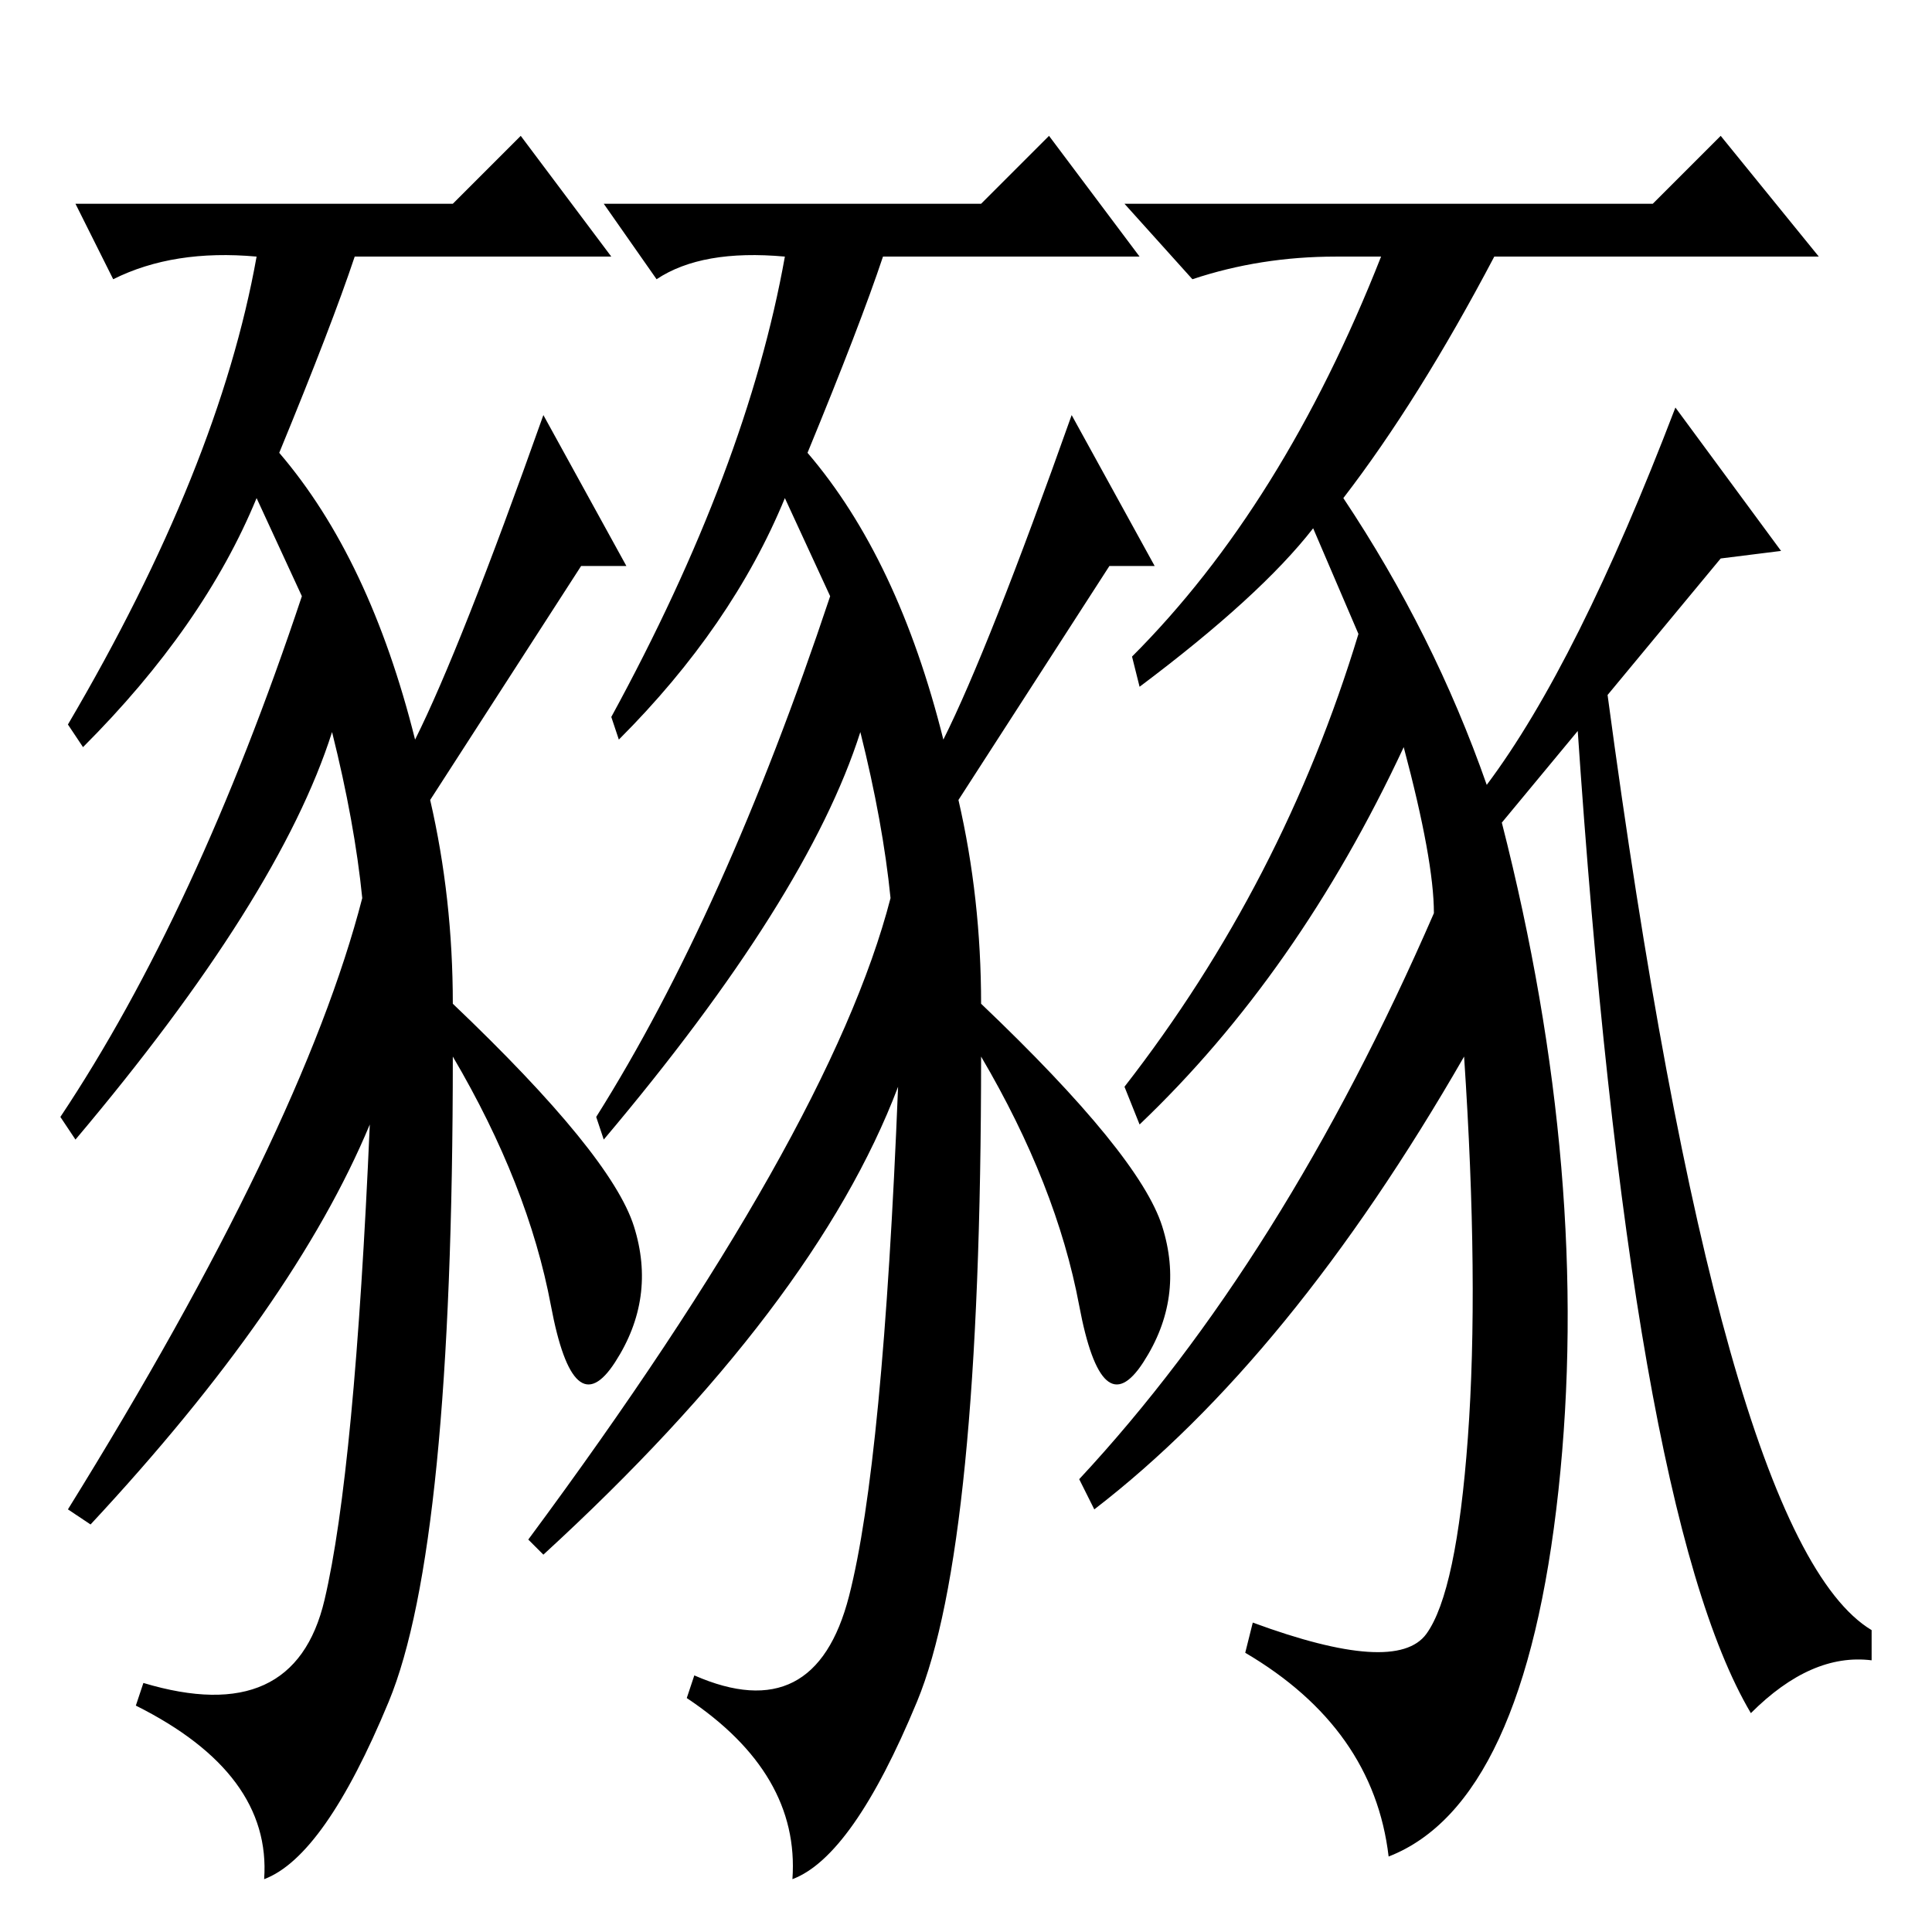 <?xml version="1.0" standalone="no"?>
<!DOCTYPE svg PUBLIC "-//W3C//DTD SVG 1.1//EN" "http://www.w3.org/Graphics/SVG/1.1/DTD/svg11.dtd" >
<svg xmlns="http://www.w3.org/2000/svg" xmlns:xlink="http://www.w3.org/1999/xlink" version="1.1" viewBox="0 -36 256 256">
  <g transform="matrix(1 0 0 -1 0 220)">
   <path fill="currentColor"
d="M60 116q0 -65 -8.5 -85.5t-16.5 -23.5q1 14 -17 23l1 3q20 -6 24 11t6 63q-10 -24 -37 -53l-3 2q31 50 39 81q-1 10 -4 22q-7 -22 -34 -54l-2 3q18 27 32 69l-6 13q-7 -17 -23 -33l-2 3q20 34 25 62q-11 1 -19 -3l-5 10h50l9 9l12 -16h-34q-3 -9 -10 -26q12 -14 18 -38
q6 12 17 43l11 -20h-6l-20 -31q3 -13 3 -27q21 -20 24 -29.5t-2.5 -18t-8.5 7.5t-13 33zM183 222h-6q-10 0 -19 -3l-9 10h70l9 9l13 -16h-43q-10 -19 -20 -32q12 -18 19 -38q12 16 25 50l14 -19l-8 -1l-29 -35q12 -47 7.5 -88.5t-22.5 -48.5q-2 17 -19 27l1 4q19 -7 23 -1.5
t5.5 26t-0.5 50.5q-23 -40 -49 -60l-2 4q27 29 47 75q0 7 -4 22q-14 -30 -35 -50l-2 5q21 27 31 60l-6 14q-7 -9 -23 -21l-1 4q20 20 33 53zM130 116q0 -65 -8.5 -85.5t-16.5 -23.5q1 14 -14 24l1 3q16 -7 20.5 10.5t6.5 67.5q-11 -29 -47 -62l-2 2q40 54 48 85q-1 10 -4 22
q-7 -22 -34 -54l-1 3q17 27 31 69l-6 13q-7 -17 -22 -32l-1 3q18 33 23 61q-11 1 -17 -3l-7 10h50l9 9l12 -16h-34q-3 -9 -10 -26q12 -14 18 -38q6 12 17 43l11 -20h-6l-20 -31q3 -13 3 -27q21 -20 24 -29.5t-2.5 -18t-8.5 7.5t-13 33zM213 164q15 -112 35 -124v-4
q-8 1 -16 -7q-16 27 -23 131z" />
  </g>

</svg>
